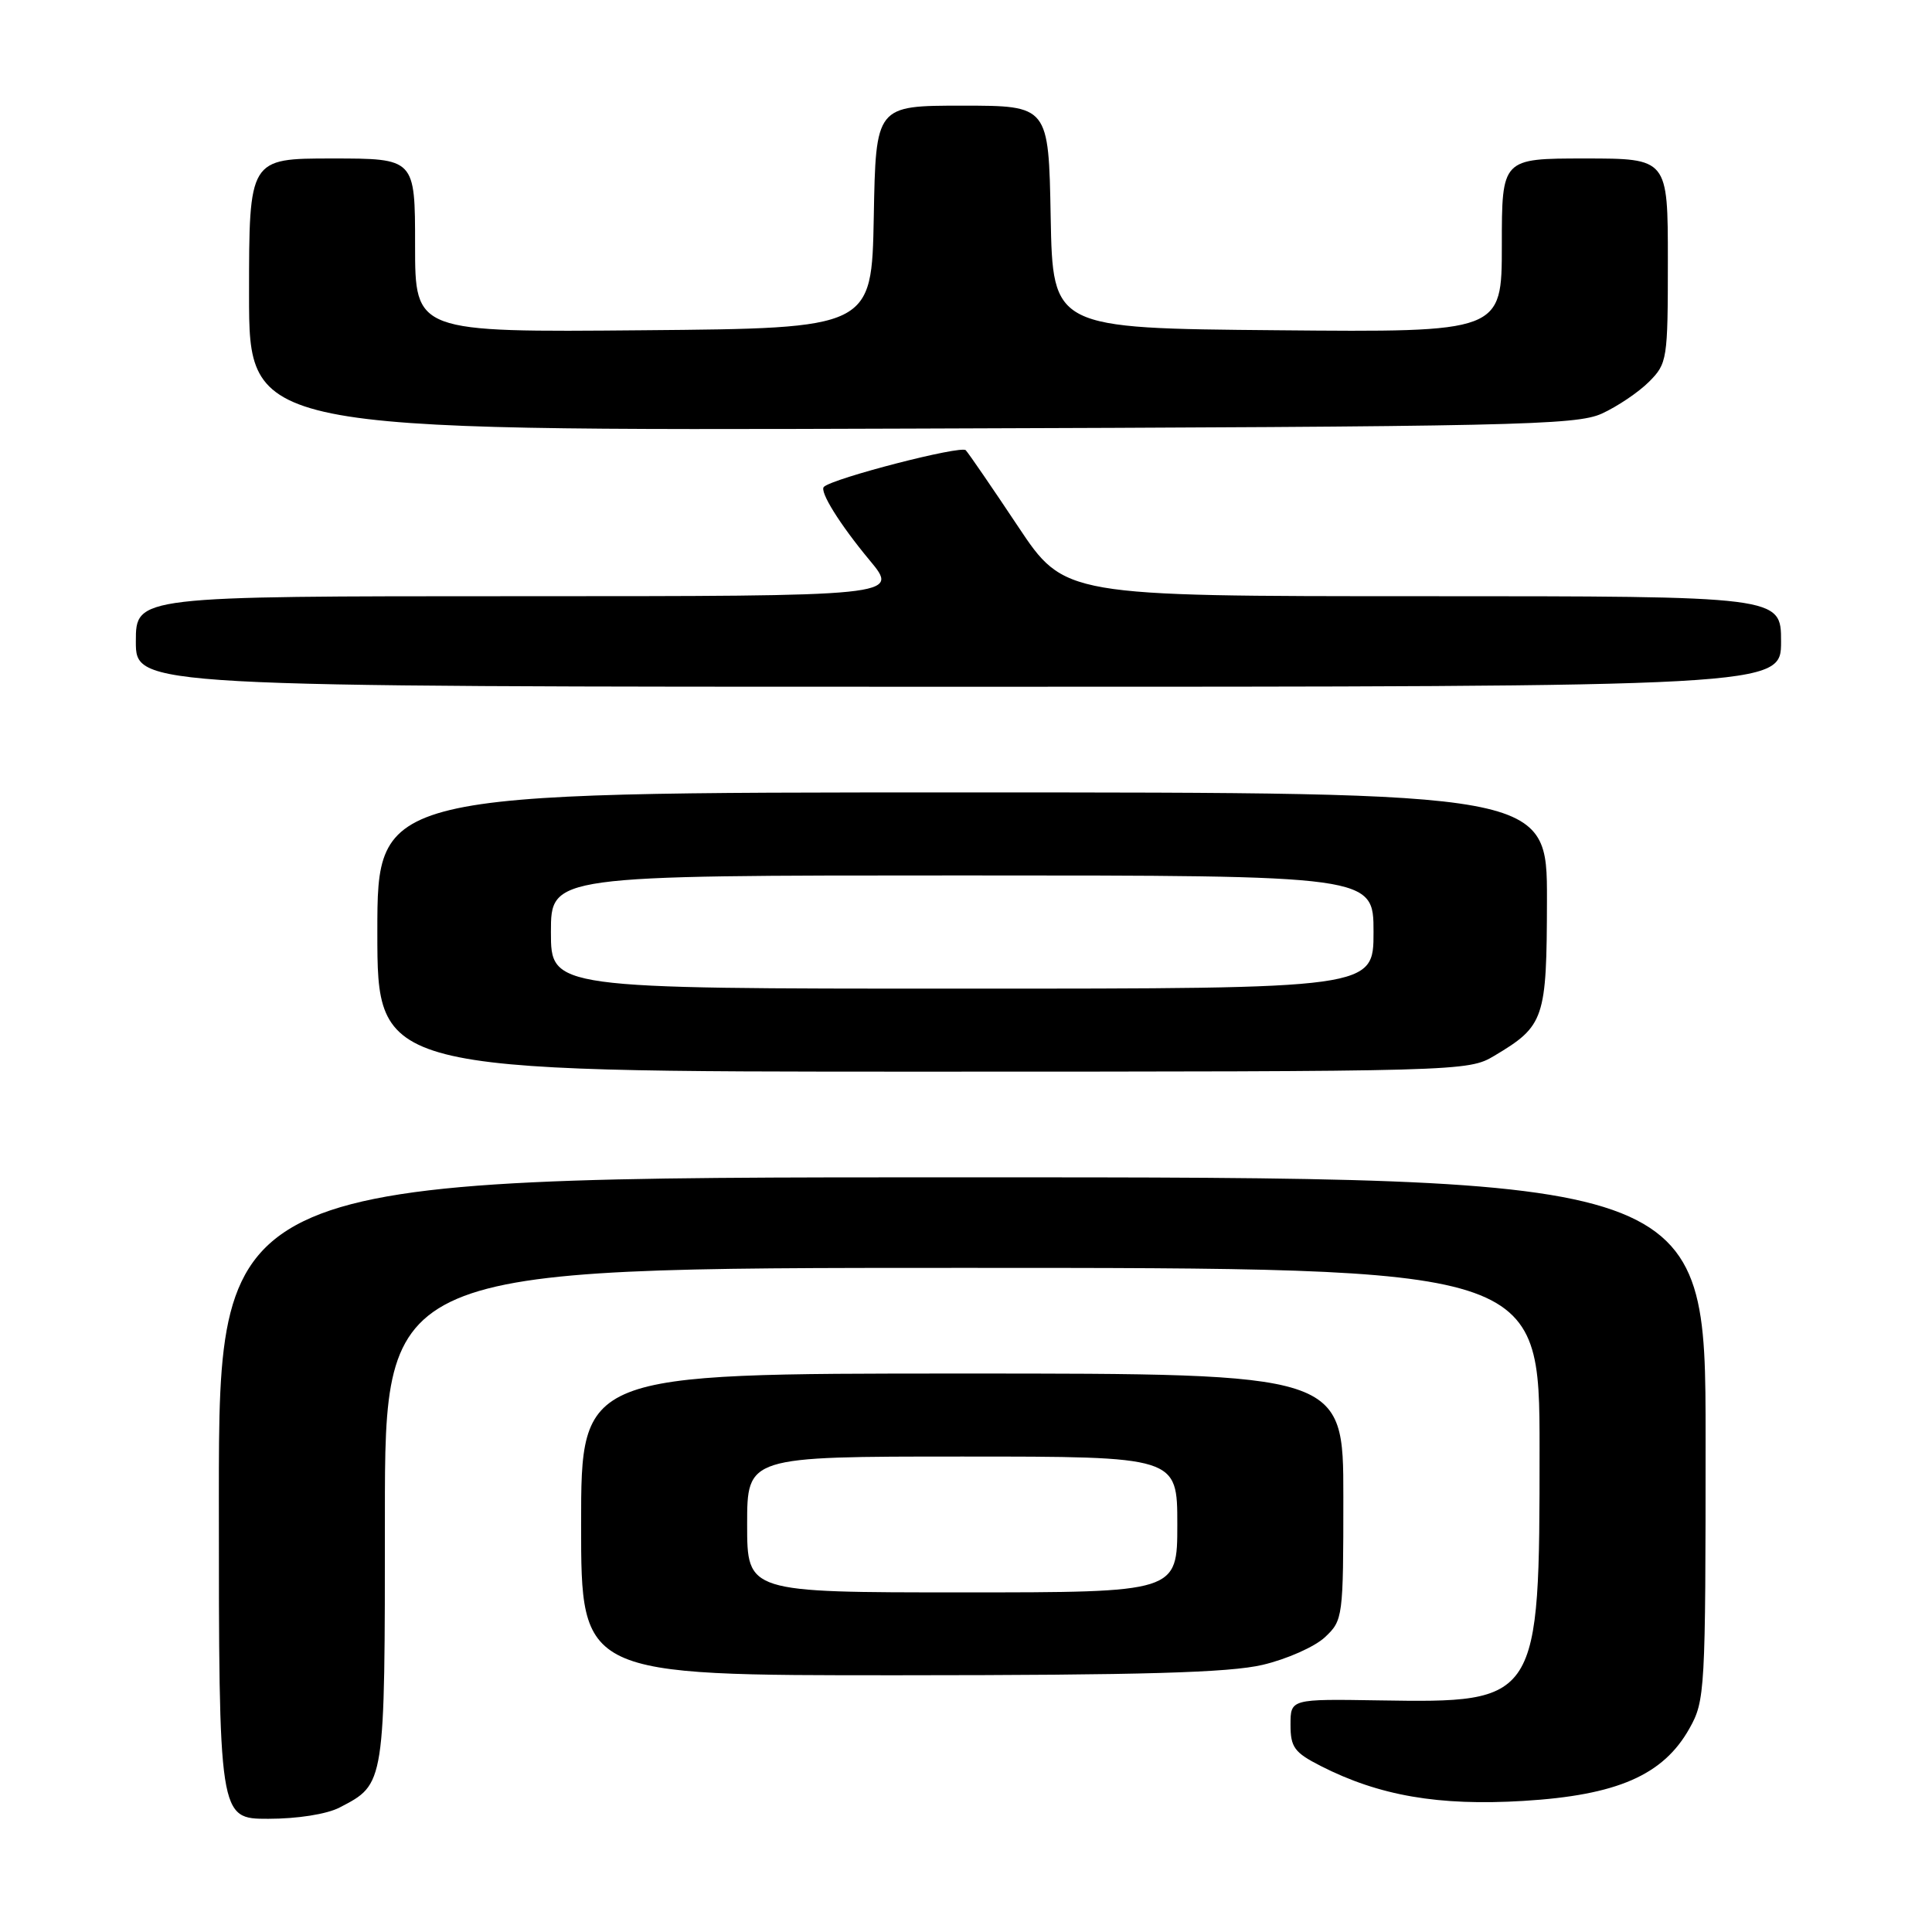 <?xml version="1.0" encoding="UTF-8" standalone="no"?>
<!DOCTYPE svg PUBLIC "-//W3C//DTD SVG 1.1//EN" "http://www.w3.org/Graphics/SVG/1.1/DTD/svg11.dtd" >
<svg xmlns="http://www.w3.org/2000/svg" xmlns:xlink="http://www.w3.org/1999/xlink" version="1.1" viewBox="0 0 256 256">
 <g >
 <path fill="currentColor"
d=" M 44.99 239.51 C 51.04 236.37 51.00 236.66 51.00 200.78 C 51.00 168.00 51.00 168.00 127.50 168.00 C 204.00 168.00 204.00 168.00 204.00 192.10 C 204.00 225.52 203.92 225.65 182.75 225.31 C 171.00 225.12 171.00 225.12 171.00 228.54 C 171.00 231.52 171.51 232.22 175.00 234.00 C 182.75 237.95 190.63 239.31 201.86 238.63 C 214.28 237.88 220.39 235.22 223.86 229.03 C 225.93 225.35 226.00 224.11 226.00 190.61 C 226.00 156.00 226.00 156.00 127.50 156.00 C 29.00 156.00 29.00 156.00 29.00 198.50 C 29.00 241.00 29.00 241.00 35.55 241.00 C 39.40 241.00 43.29 240.39 44.99 239.51 Z  M 167.31 220.60 C 170.51 219.85 174.22 218.20 175.56 216.94 C 177.95 214.70 178.00 214.34 178.00 198.33 C 178.00 182.00 178.00 182.00 127.50 182.00 C 77.00 182.00 77.00 182.00 77.00 202.00 C 77.00 222.00 77.00 222.00 119.25 221.98 C 151.44 221.97 162.88 221.64 167.31 220.60 Z  M 198.00 139.90 C 204.66 135.93 204.95 135.05 204.98 119.25 C 205.00 105.00 205.00 105.00 127.50 105.00 C 50.00 105.00 50.00 105.00 50.00 123.50 C 50.00 142.00 50.00 142.00 122.25 142.00 C 193.75 141.99 194.54 141.97 198.00 139.90 Z  M 236.00 85.00 C 236.00 79.00 236.00 79.00 188.53 79.00 C 141.05 79.00 141.05 79.00 134.89 69.75 C 131.50 64.66 128.39 60.12 127.97 59.66 C 127.36 58.98 110.38 63.37 109.17 64.51 C 108.55 65.10 111.28 69.49 115.24 74.25 C 119.19 79.00 119.19 79.00 68.59 79.00 C 18.00 79.00 18.00 79.00 18.00 85.00 C 18.00 91.00 18.00 91.00 127.00 91.00 C 236.00 91.00 236.00 91.00 236.00 85.00 Z  M 212.24 54.81 C 214.30 53.87 217.11 51.98 218.49 50.60 C 220.92 48.17 221.00 47.67 221.00 34.55 C 221.00 21.00 221.00 21.00 210.00 21.00 C 199.00 21.00 199.00 21.00 199.00 32.51 C 199.00 44.03 199.00 44.03 169.25 43.76 C 139.50 43.50 139.50 43.50 139.22 28.75 C 138.95 14.00 138.95 14.00 127.50 14.00 C 116.05 14.00 116.05 14.00 115.78 28.75 C 115.50 43.50 115.50 43.50 85.25 43.76 C 55.00 44.03 55.00 44.03 55.00 32.51 C 55.00 21.00 55.00 21.00 44.00 21.00 C 33.00 21.00 33.00 21.00 33.00 39.04 C 33.00 57.08 33.00 57.08 120.75 56.79 C 200.71 56.53 208.83 56.35 212.24 54.81 Z  M 99.00 202.00 C 99.00 193.00 99.00 193.00 127.50 193.00 C 156.00 193.00 156.00 193.00 156.00 202.00 C 156.00 211.00 156.00 211.00 127.50 211.00 C 99.00 211.00 99.00 211.00 99.00 202.00 Z  M 73.00 123.50 C 73.00 116.00 73.00 116.00 127.50 116.00 C 182.00 116.00 182.00 116.00 182.00 123.50 C 182.00 131.00 182.00 131.00 127.50 131.00 C 73.00 131.00 73.00 131.00 73.00 123.50 Z "/>
</g>
</svg>